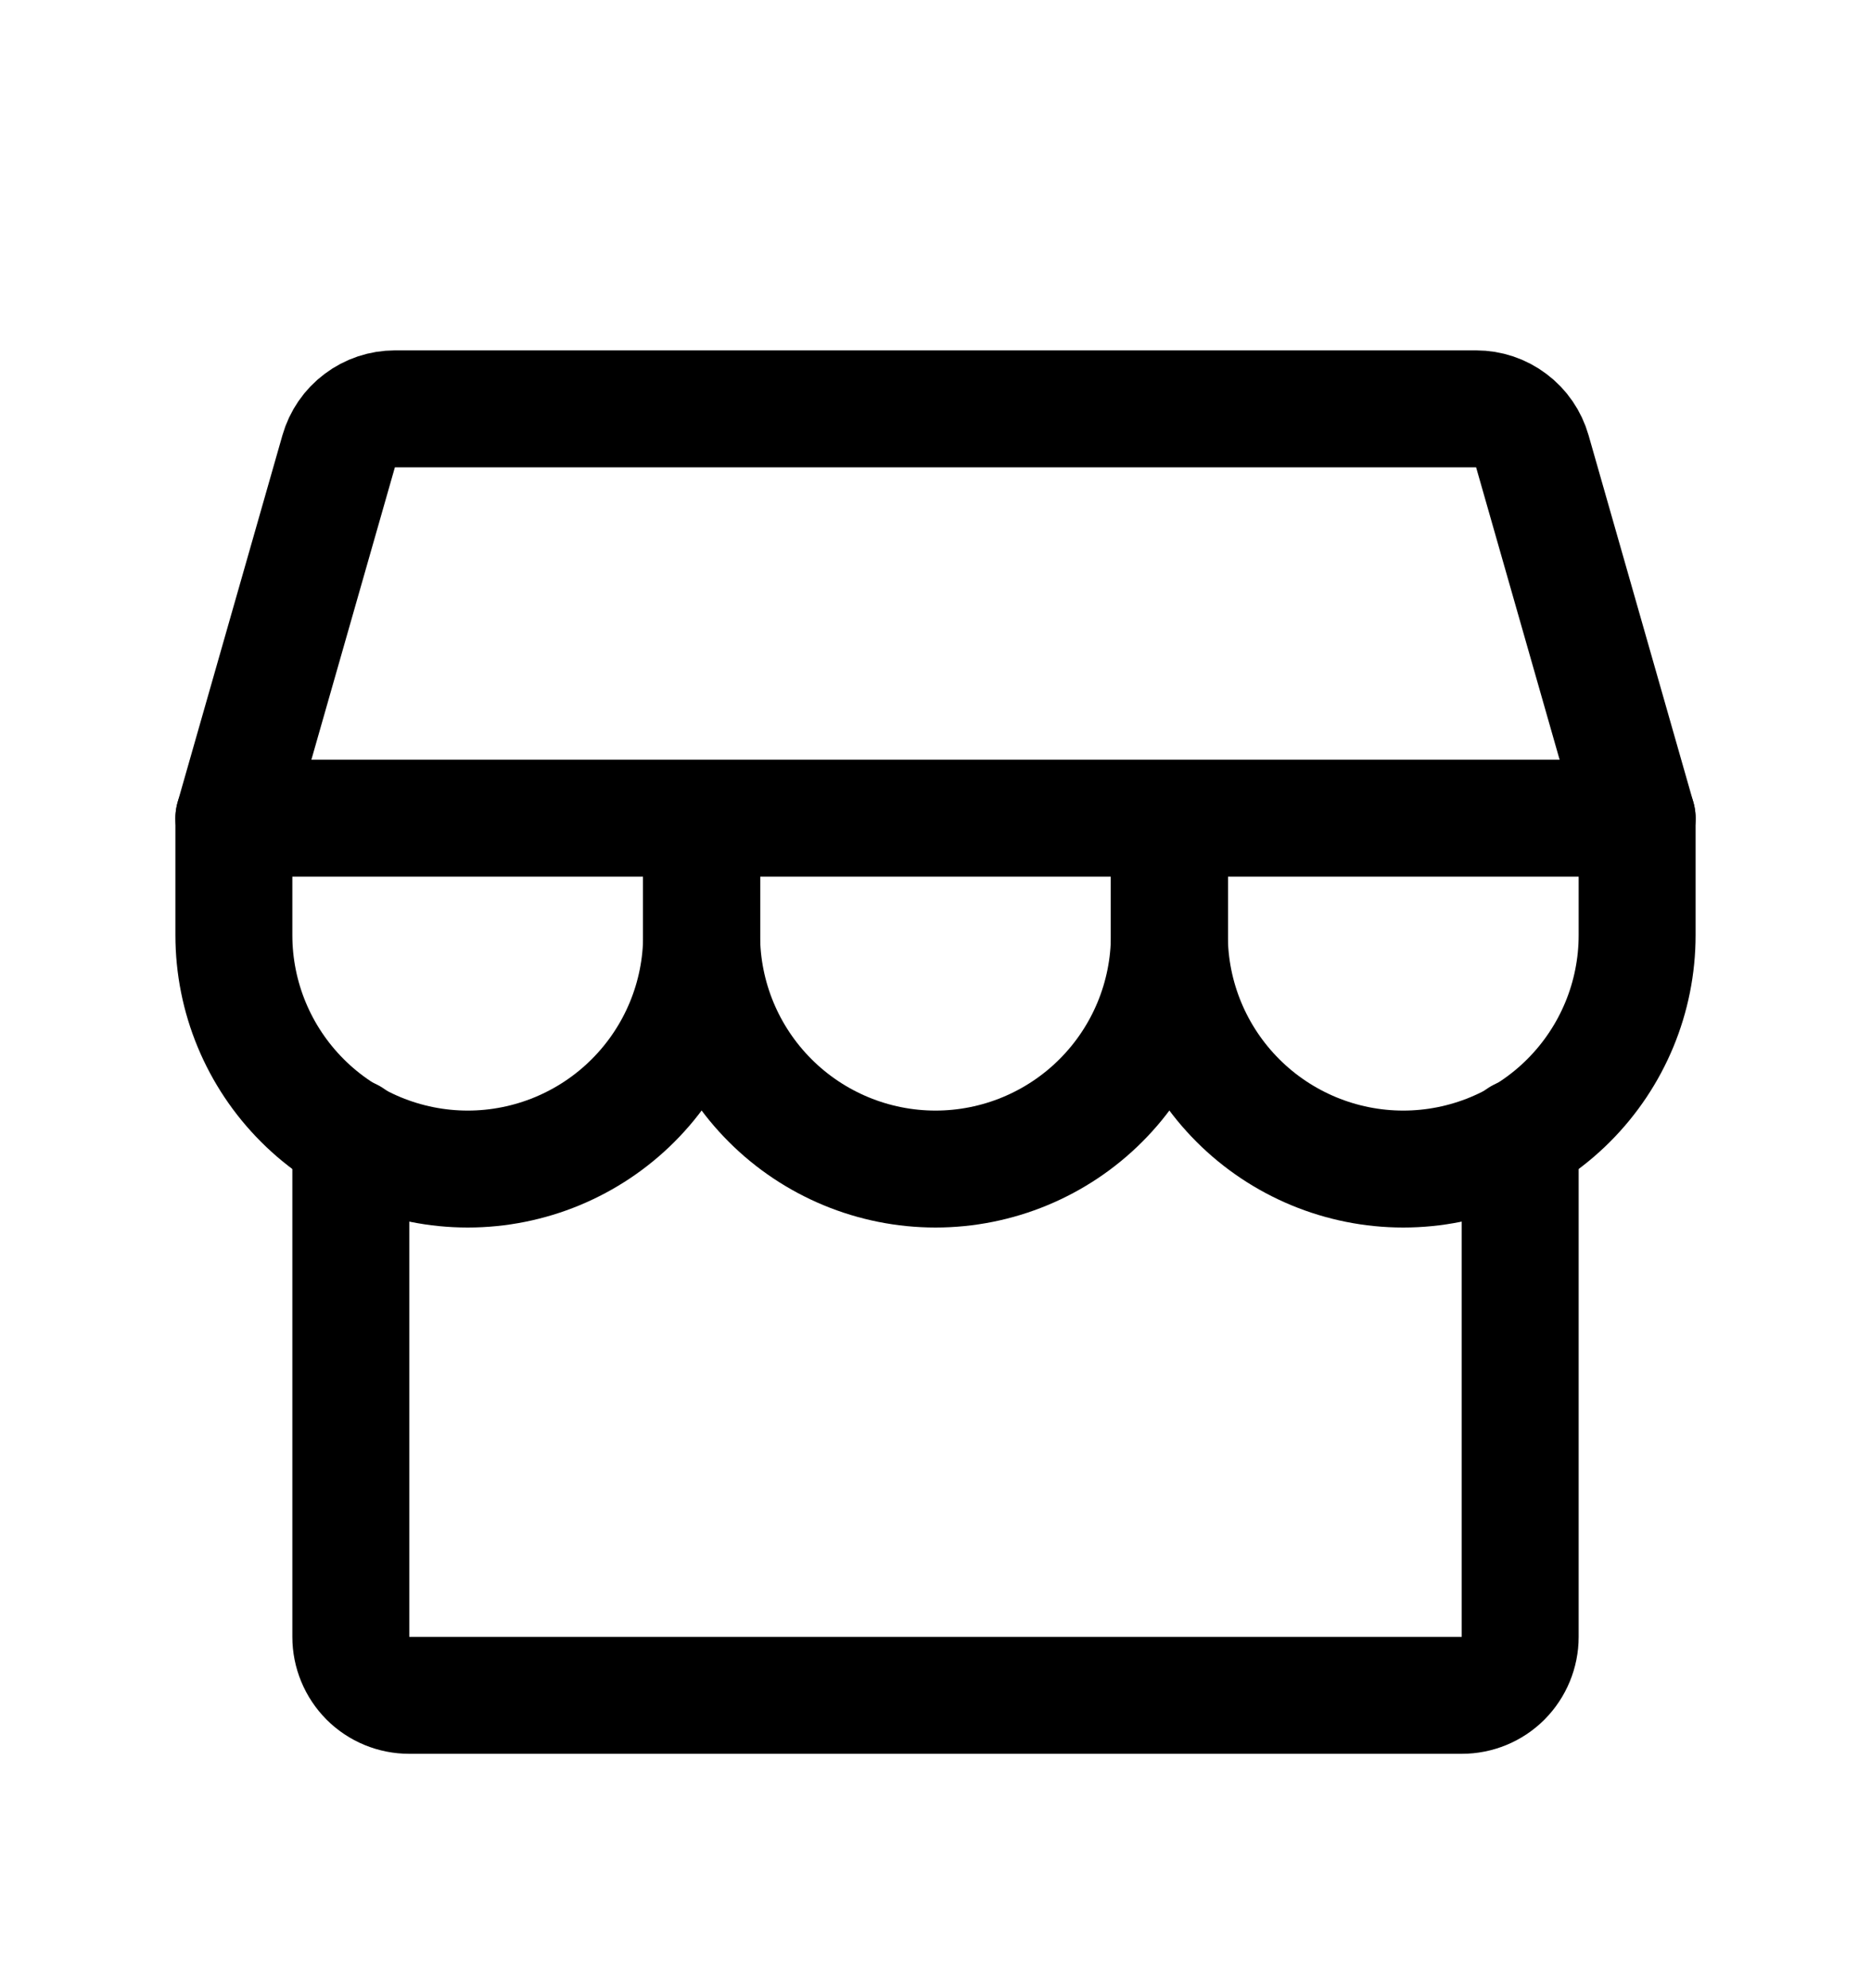 <svg width="16" height="17" viewBox="0 0 16 17" fill="none" xmlns="http://www.w3.org/2000/svg">
<path d="M3 9.721V13.996C3 14.129 3.053 14.256 3.146 14.35C3.24 14.444 3.367 14.496 3.5 14.496H12.5C12.633 14.496 12.76 14.444 12.854 14.35C12.947 14.256 13 14.129 13 13.996V9.721" stroke="black" stroke-width="1" stroke-linecap="round" stroke-linejoin="round"/>
<path d="M3.377 3.496H12.623C12.732 3.496 12.837 3.531 12.924 3.597C13.011 3.662 13.074 3.754 13.104 3.859L14 6.996H2L2.896 3.859C2.926 3.754 2.989 3.662 3.076 3.597C3.163 3.531 3.269 3.496 3.377 3.496Z" stroke="black" stroke-width="1" stroke-linecap="round" stroke-linejoin="round"/>
<path d="M6 6.996V7.996C6 8.527 5.789 9.035 5.414 9.41C5.039 9.785 4.53 9.996 4 9.996C3.47 9.996 2.961 9.785 2.586 9.41C2.211 9.035 2 8.527 2 7.996V6.996" stroke="black" stroke-width="1" stroke-linecap="round" stroke-linejoin="round"/>
<path d="M10 6.996V7.996C10 8.527 9.789 9.035 9.414 9.41C9.039 9.785 8.53 9.996 8 9.996C7.47 9.996 6.961 9.785 6.586 9.41C6.211 9.035 6 8.527 6 7.996V6.996" stroke="black" stroke-width="1" stroke-linecap="round" stroke-linejoin="round"/>
<path d="M14 6.996V7.996C14 8.527 13.789 9.035 13.414 9.41C13.039 9.785 12.53 9.996 12 9.996C11.47 9.996 10.961 9.785 10.586 9.41C10.211 9.035 10 8.527 10 7.996V6.996" stroke="black" stroke-width="1" stroke-linecap="round" stroke-linejoin="round"/>
</svg>
